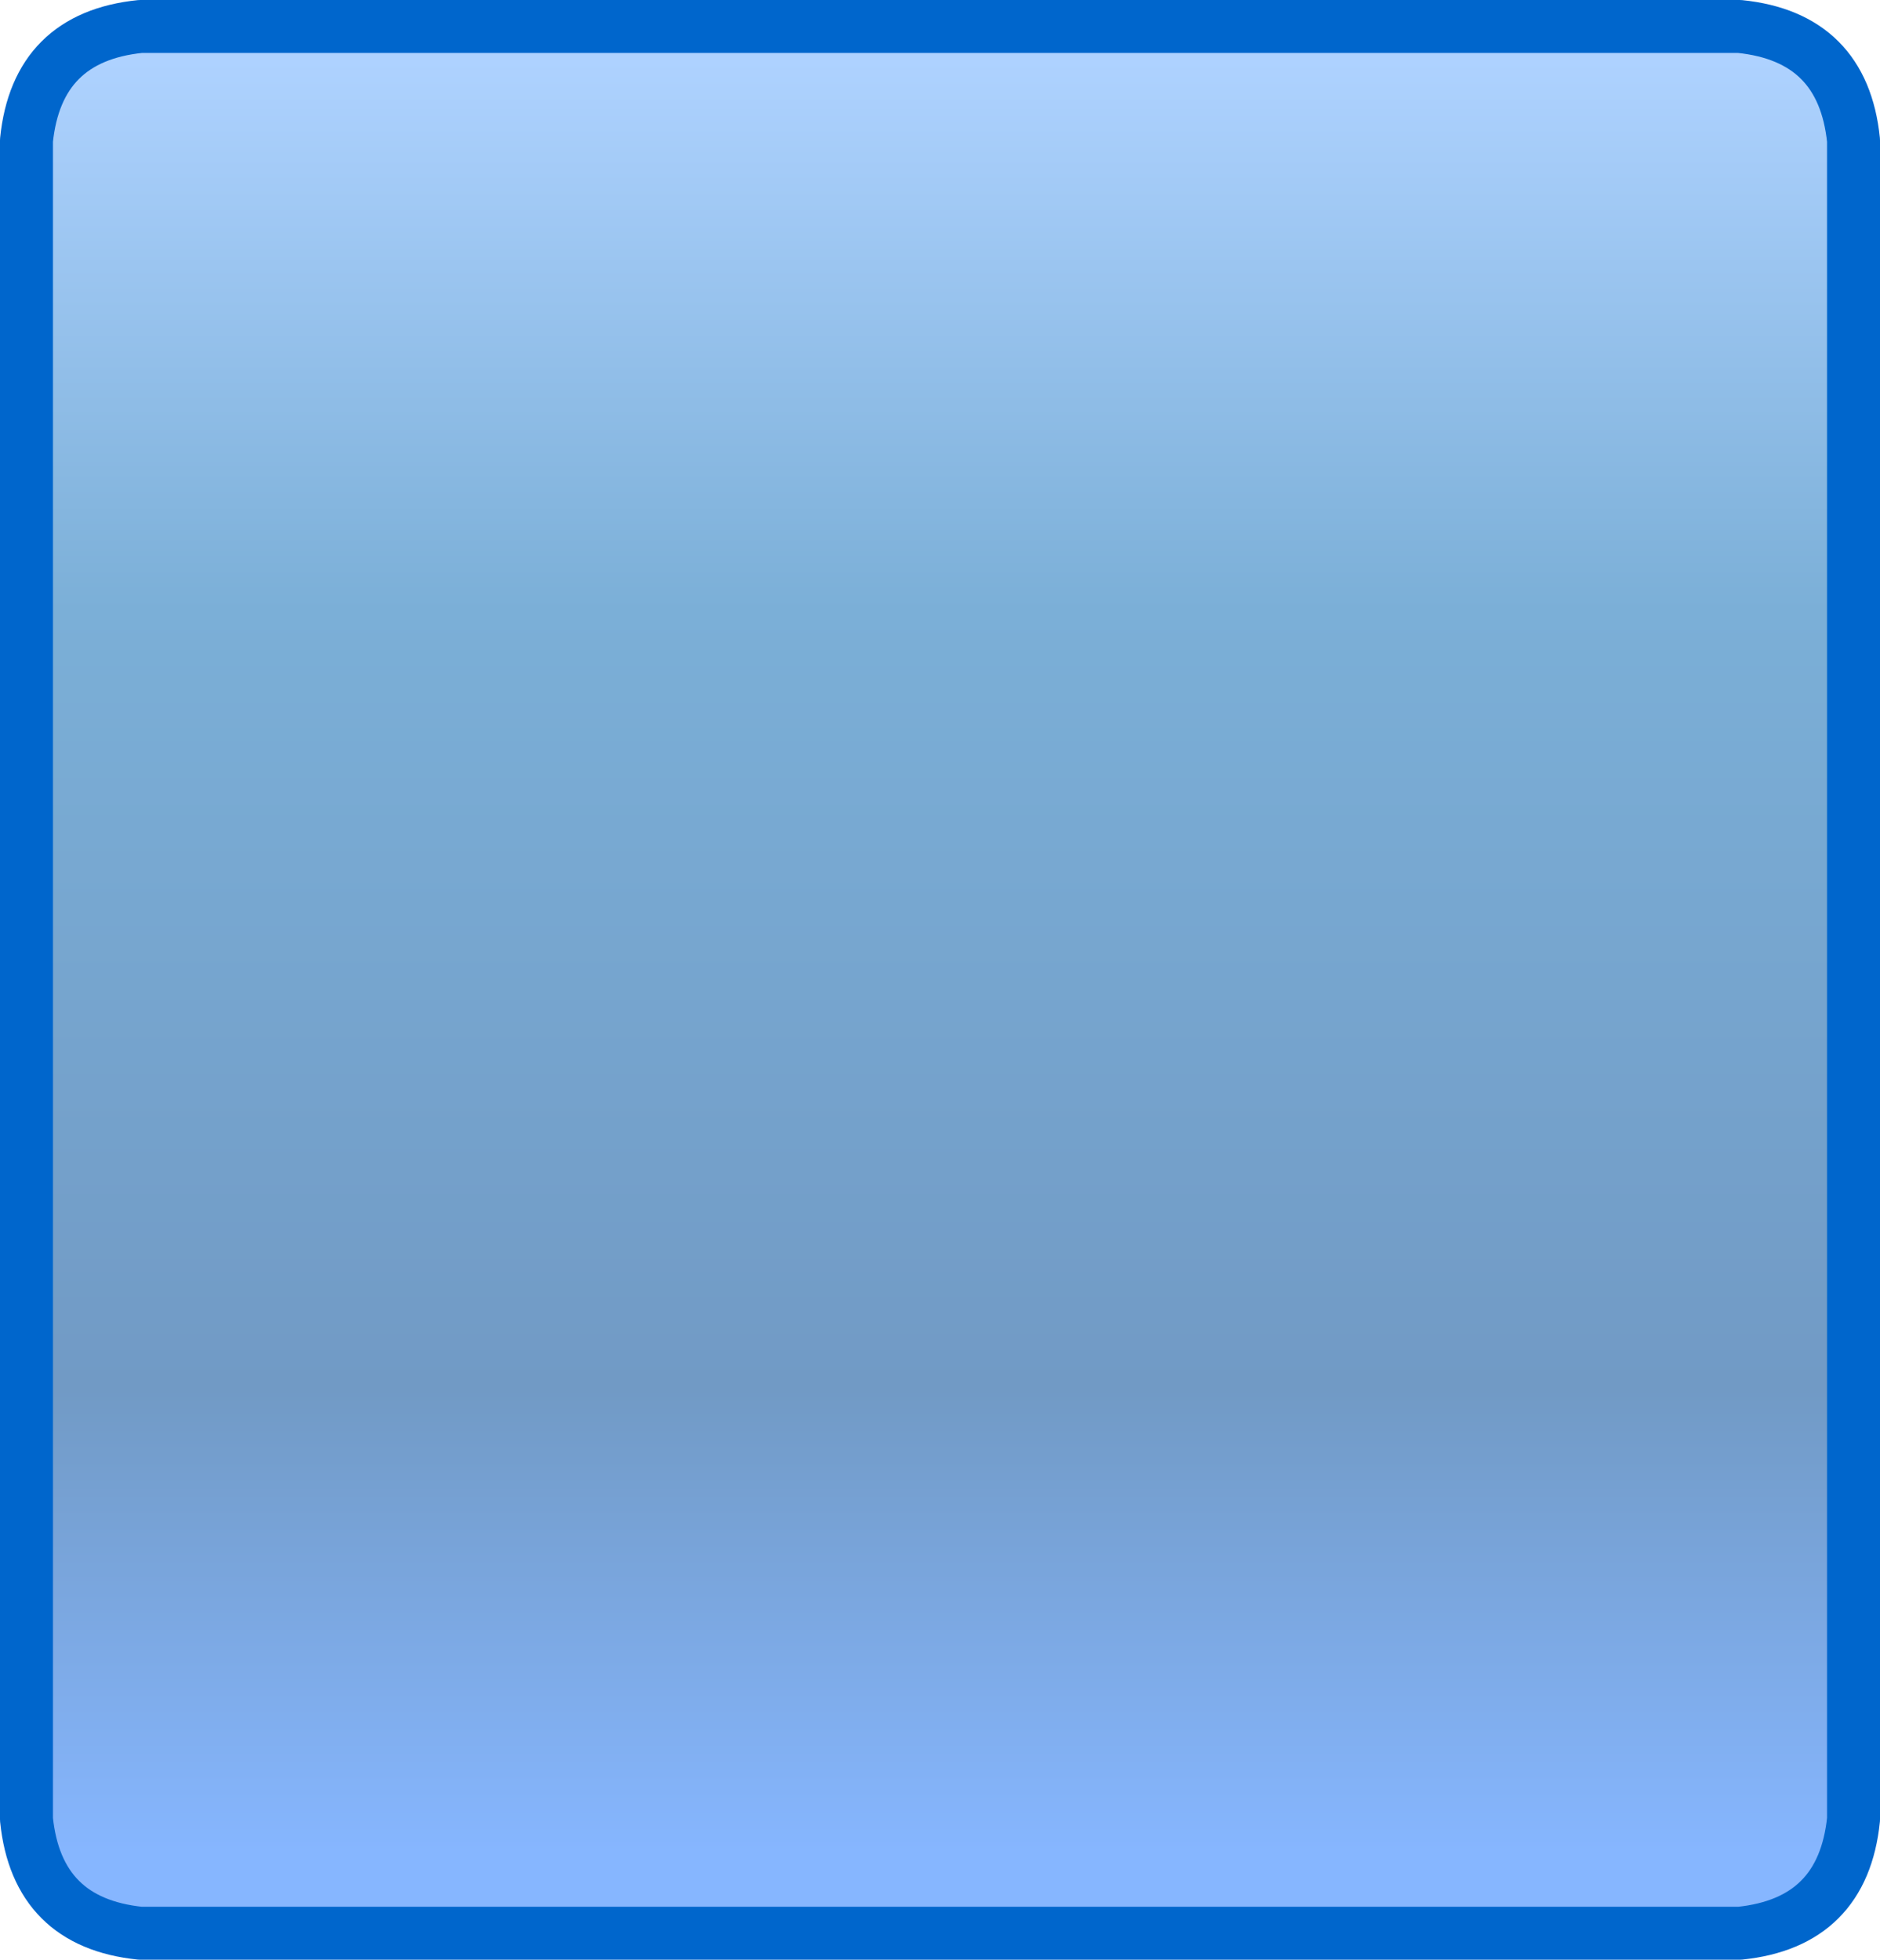 <?xml version="1.0" encoding="utf-8"?>
<!-- Generator: Adobe Illustrator 16.0.4, SVG Export Plug-In . SVG Version: 6.00 Build 0)  -->
<!DOCTYPE svg PUBLIC "-//W3C//DTD SVG 1.1//EN" "http://www.w3.org/Graphics/SVG/1.1/DTD/svg11.dtd">
<svg version="1.1" id="Layer_1" xmlns="http://www.w3.org/2000/svg" xmlns:xlink="http://www.w3.org/1999/xlink" x="0px" y="0px"
	 width="35.5px" height="37px" viewBox="0 0 35.5 37" enable-background="new 0 0 35.5 37" xml:space="preserve">
<g>
	
		<linearGradient id="SVGID_1_" gradientUnits="userSpaceOnUse" x1="10222.176" y1="7109.781" x2="11860.576" y2="7109.781" gradientTransform="matrix(0 0.021 0.021 0 -132.613 -213.66)">
		<stop  offset="0.004" style="stop-color:#AED2FF"/>
		<stop  offset="0.306" style="stop-color:#7BAFD7"/>
		<stop  offset="0.733" style="stop-color:#719AC5"/>
		<stop  offset="0.988" style="stop-color:#86B6FF"/>
	</linearGradient>
	<path fill="url(#SVGID_1_)" d="M35,34.35c-0.133,1.3-0.85,2.017-2.15,2.15H2.65c-1.3-0.133-2.017-0.85-2.15-2.15V2.65
		c0.133-1.3,0.85-2.017,2.15-2.15h30.2c1.3,0.133,2.017,0.85,2.15,2.15V34.35"/>
	<path fill="none" stroke="#0066CC" stroke-linecap="round" stroke-linejoin="round" d="M35,34.35c-0.133,1.3-0.85,2.017-2.15,2.15
		H2.65c-1.3-0.133-2.017-0.85-2.15-2.15V2.65c0.133-1.3,0.85-2.017,2.15-2.15h30.2c1.3,0.133,2.017,0.85,2.15,2.15V34.35"/>
</g>
</svg>
